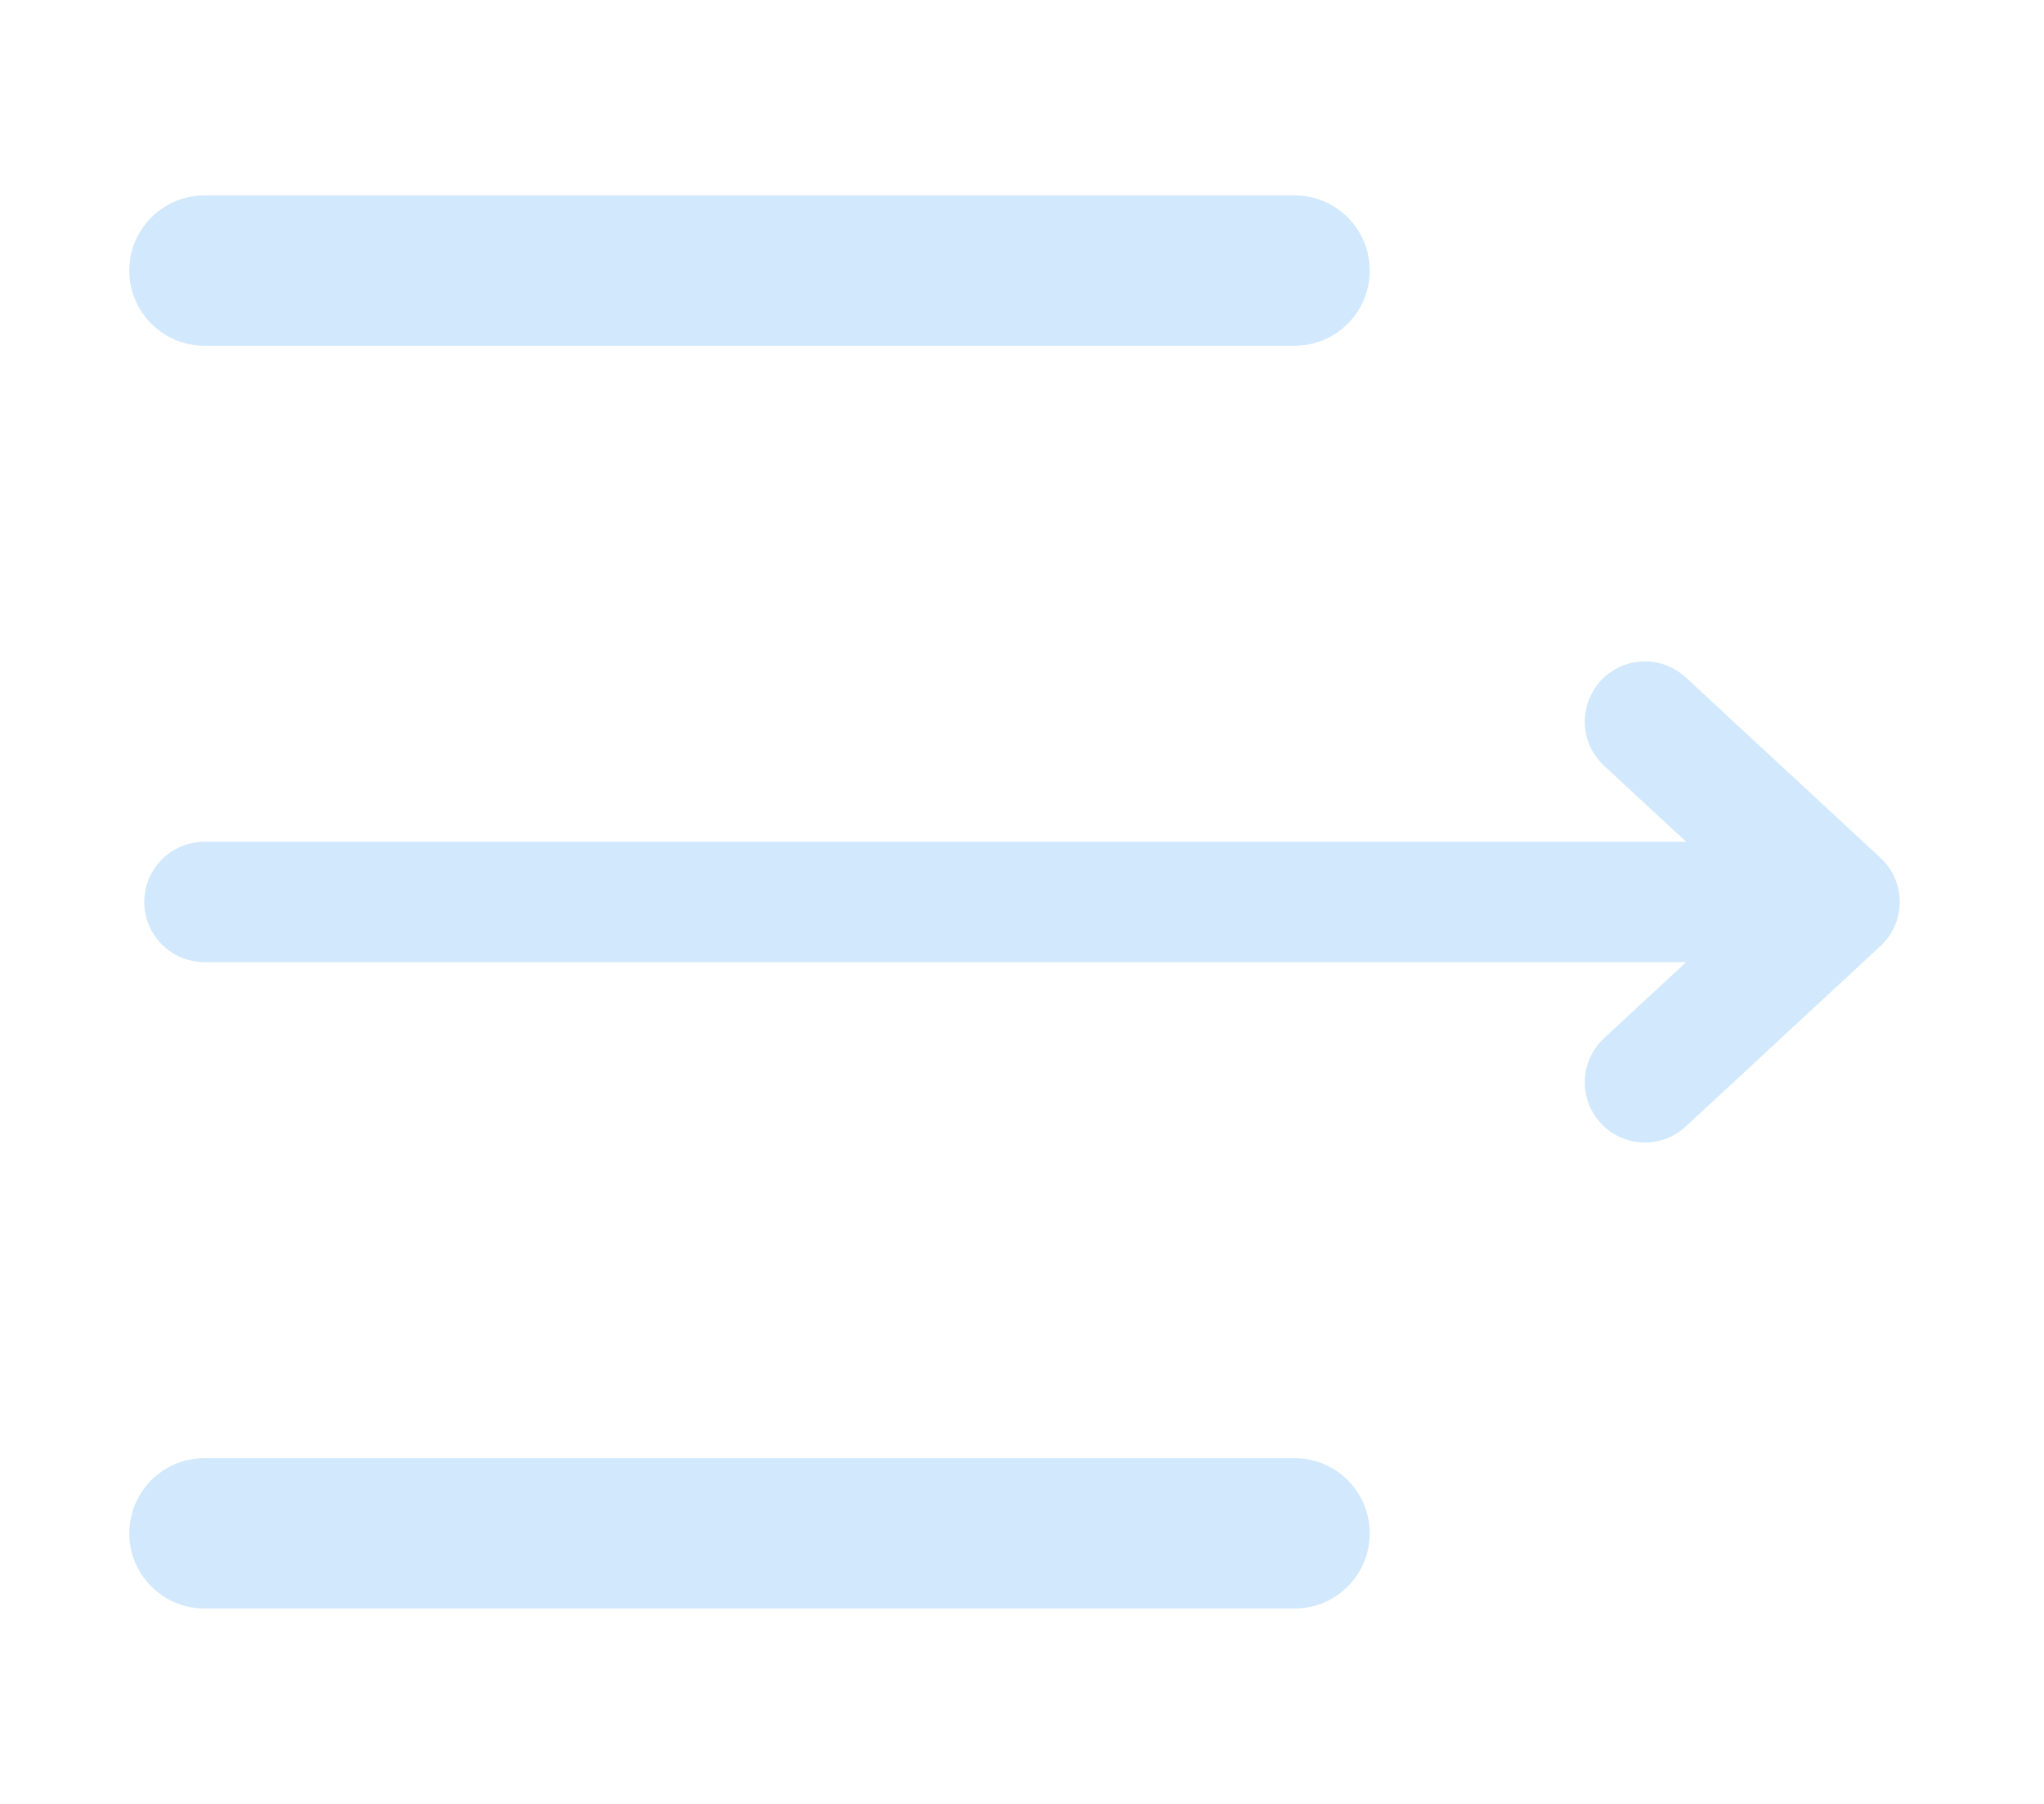 <svg width="34px" height="30px" viewBox="0 0 34 30" fill="none" xmlns="http://www.w3.org/2000/svg">
    <path
            d="M3.401 3.25C2.711 3.25 2.151 3.81 2.151 4.5C2.151 5.19 2.711 5.75 3.401 5.75V3.25ZM21.534 5.75C22.225 5.75 22.784 5.19 22.784 4.5C22.784 3.81 22.225 3.25 21.534 3.25V5.75ZM3.401 24.25C2.711 24.25 2.151 24.81 2.151 25.5C2.151 26.19 2.711 26.75 3.401 26.75V24.25ZM21.534 26.75C22.225 26.75 22.784 26.19 22.784 25.5C22.784 24.81 22.225 24.25 21.534 24.25V26.75ZM3.401 5.75H21.534V3.25H3.401V5.75ZM3.401 26.75H21.534V24.25H3.401V26.75Z"
            fill="#D1E8FD"/>
    <path
            d="M28.041 11.266C27.636 10.891 27.004 10.915 26.628 11.32C26.253 11.726 26.277 12.358 26.682 12.734L28.041 11.266ZM30.6 15L31.279 15.734C31.484 15.544 31.6 15.278 31.6 15C31.6 14.722 31.484 14.456 31.279 14.266L30.6 15ZM26.682 17.266C26.277 17.642 26.253 18.274 26.628 18.68C27.004 19.085 27.636 19.109 28.041 18.734L26.682 17.266ZM3.4 14C2.848 14 2.4 14.448 2.4 15C2.4 15.552 2.848 16 3.4 16V14ZM29.305 16C29.857 16 30.305 15.552 30.305 15C30.305 14.448 29.857 14 29.305 14V16ZM26.682 12.734L29.92 15.734L31.279 14.266L28.041 11.266L26.682 12.734ZM29.92 14.266L26.682 17.266L28.041 18.734L31.279 15.734L29.92 14.266ZM3.4 16H16.352V14H3.4V16ZM16.352 16H29.305V14H16.352V16Z"
            fill="#D1E8FD"/>
</svg>